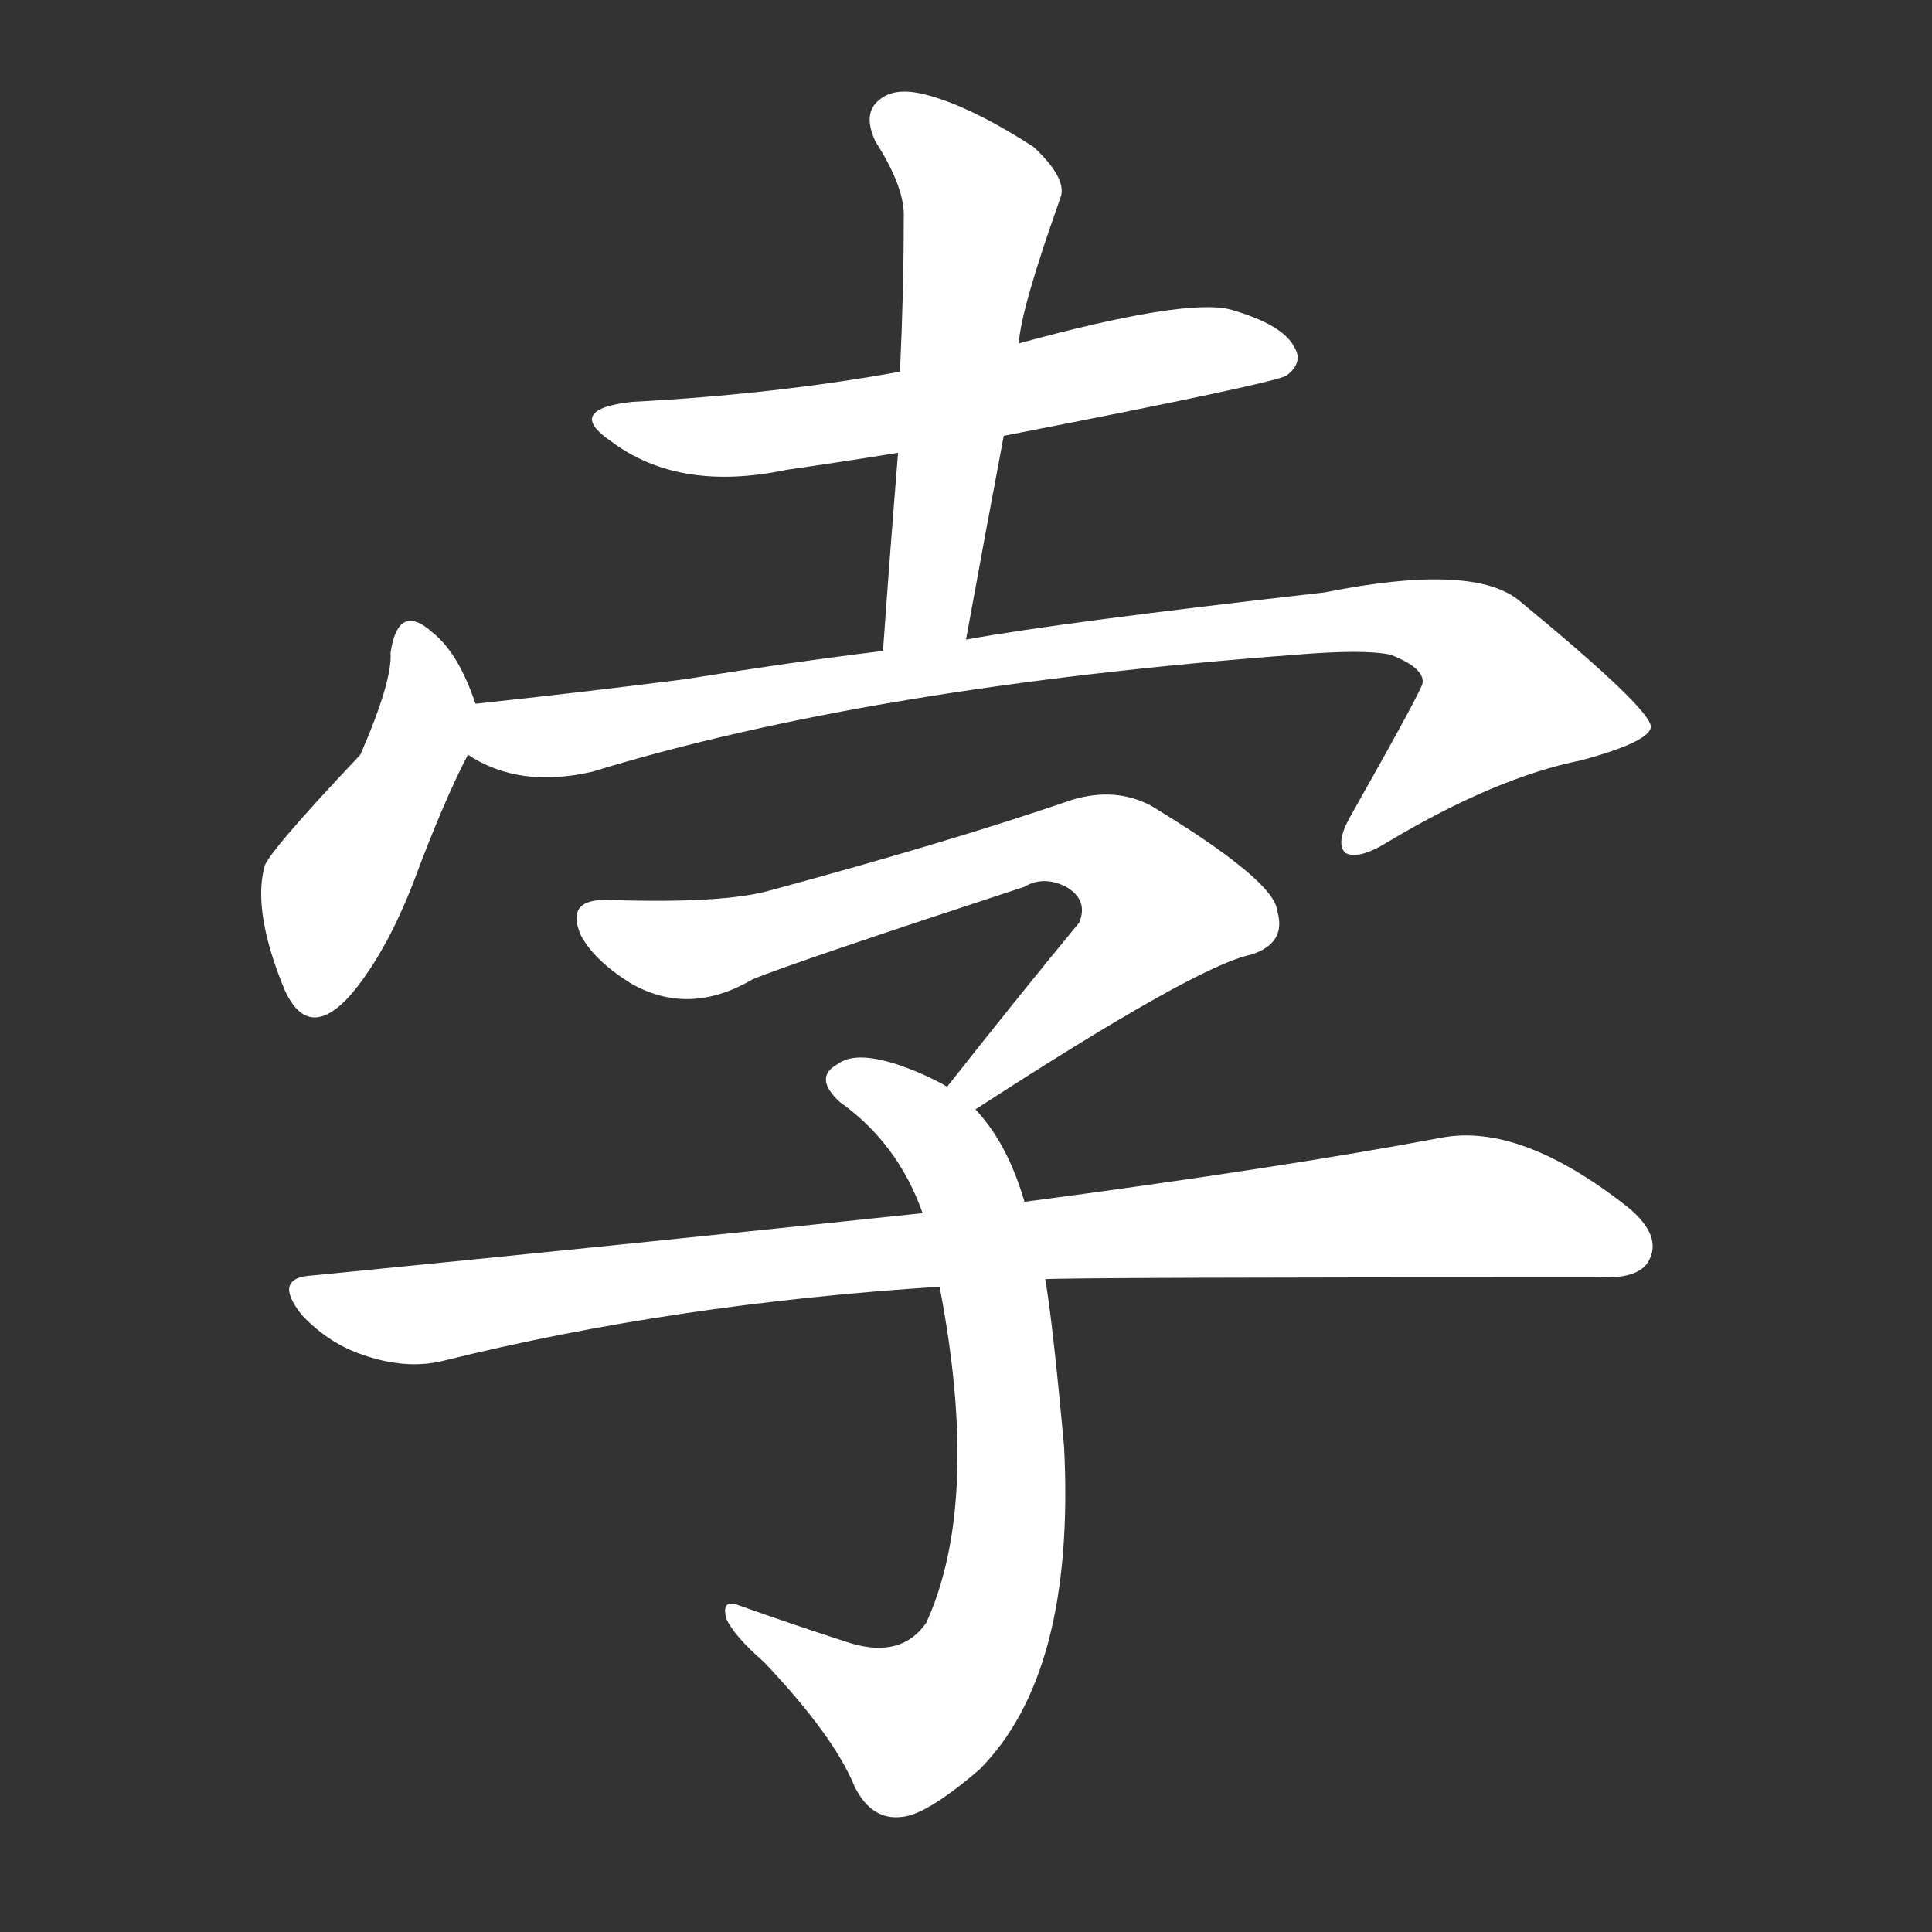 <svg version="1.1" viewBox="0 0 1024 1024" xmlns="http://www.w3.org/2000/svg">
  <rect x="0" y="0" width="1024" height="1024" fill="#333333" stroke="none"/>
  <g transform="scale(1, -1) translate(0, -900)">
    <style type="text/css">
        .stroke1 {fill: #FFFFFF;}
        .stroke2 {fill: #FFFFFF;}
        .stroke3 {fill: #FFFFFF;}
        .stroke4 {fill: #FFFFFF;}
        .stroke5 {fill: #FFFFFF;}
        .stroke6 {fill: #FFFFFF;}
        .stroke7 {fill: #FFFFFF;}
        .stroke8 {fill: #FFFFFF;}
        .stroke9 {fill: #FFFFFF;}
        .stroke10 {fill: #FFFFFF;}
        .stroke11 {fill: #FFFFFF;}
        .stroke12 {fill: #FFFFFF;}
        .stroke13 {fill: #FFFFFF;}
        .stroke14 {fill: #FFFFFF;}
        .stroke15 {fill: #FFFFFF;}
        .stroke16 {fill: #FFFFFF;}
        .stroke17 {fill: #FFFFFF;}
        .stroke18 {fill: #FFFFFF;}
        .stroke19 {fill: #FFFFFF;}
        .stroke20 {fill: #FFFFFF;}
        text {
            font-family: Helvetica;
            font-size: 50px;
            fill: #FFFFFF;}
            paint-order: stroke;
            stroke: #000000;
            stroke-width: 4px;
            stroke-linecap: butt;
            stroke-linejoin: miter;
            font-weight: 800;
        }
    </style>

    <path d="M 532 669 Q 676 697 682 701 Q 691 708 686 716 Q 680 728 652 736 Q 628 742 540 718 L 477 703 Q 411 691 335 687 Q 299 683 324 666 Q 360 639 417 651 Q 445 655 476 660 L 532 669 Z" class="stroke1"/>
    <path d="M 512 561 Q 522 616 532 669 L 540 718 Q 541 736 562 795 Q 566 805 548 822 Q 514 844 490 850 Q 474 854 466 847 Q 457 840 464 825 Q 480 800 479 784 Q 479 745 477 703 L 476 660 Q 472 611 468 555 C 466 525 507 531 512 561 Z" class="stroke2"/>
    <path d="M 252 527 Q 243 554 229 565 Q 211 581 207 554 Q 208 539 191 500 Q 140 446 140 440 Q 134 416 151 375 Q 164 347 187 374 Q 205 396 219 432 Q 235 475 248 500 C 256 516 256 516 252 527 Z" class="stroke3"/>
    <path d="M 248 500 Q 275 482 314 491 Q 461 536 687 553 Q 723 556 737 553 Q 755 546 754 538 Q 754 535 715 466 Q 708 453 713 448 Q 720 444 736 454 Q 793 488 838 497 Q 875 507 875 515 Q 874 525 806 581 Q 782 602 702 586 Q 561 570 512 561 L 468 555 Q 419 549 363 540 Q 308 533 252 527 C 222 524 221 512 248 500 Z" class="stroke4"/>
    <path d="M 517 312 Q 634 388 663 394 Q 682 400 677 417 Q 676 433 610 473 Q 591 483 568 476 Q 504 454 408 428 Q 383 421 323 423 Q 299 424 308 404 Q 315 391 334 379 Q 365 361 399 381 Q 421 390 543 430 Q 553 436 565 430 Q 577 423 572 411 Q 539 371 502 324 C 483 300 492 296 517 312 Z" class="stroke5"/>
    <path d="M 543 263 Q 534 294 517 312 L 502 324 Q 490 331 475 336 Q 453 343 444 336 Q 431 329 445 316 Q 476 294 489 257 L 498 218 Q 520 104 491 40 Q 478 21 451 29 Q 420 39 392 49 Q 382 53 385 42 Q 389 33 405 19 Q 442 -20 453 -47 Q 462 -65 478 -63 Q 491 -62 519 -38 Q 570 13 564 133 Q 558 199 554 222 L 543 263 Z" class="stroke6"/>
    <path d="M 554 222 Q 566 223 847 223 Q 869 222 874 232 Q 881 245 863 260 Q 806 305 764 297 Q 679 281 543 263 L 489 257 Q 338 241 166 224 Q 144 223 160 203 Q 175 187 195 181 Q 217 174 236 179 Q 357 209 498 218 L 554 222 Z" class="stroke7"/>
</g></svg>